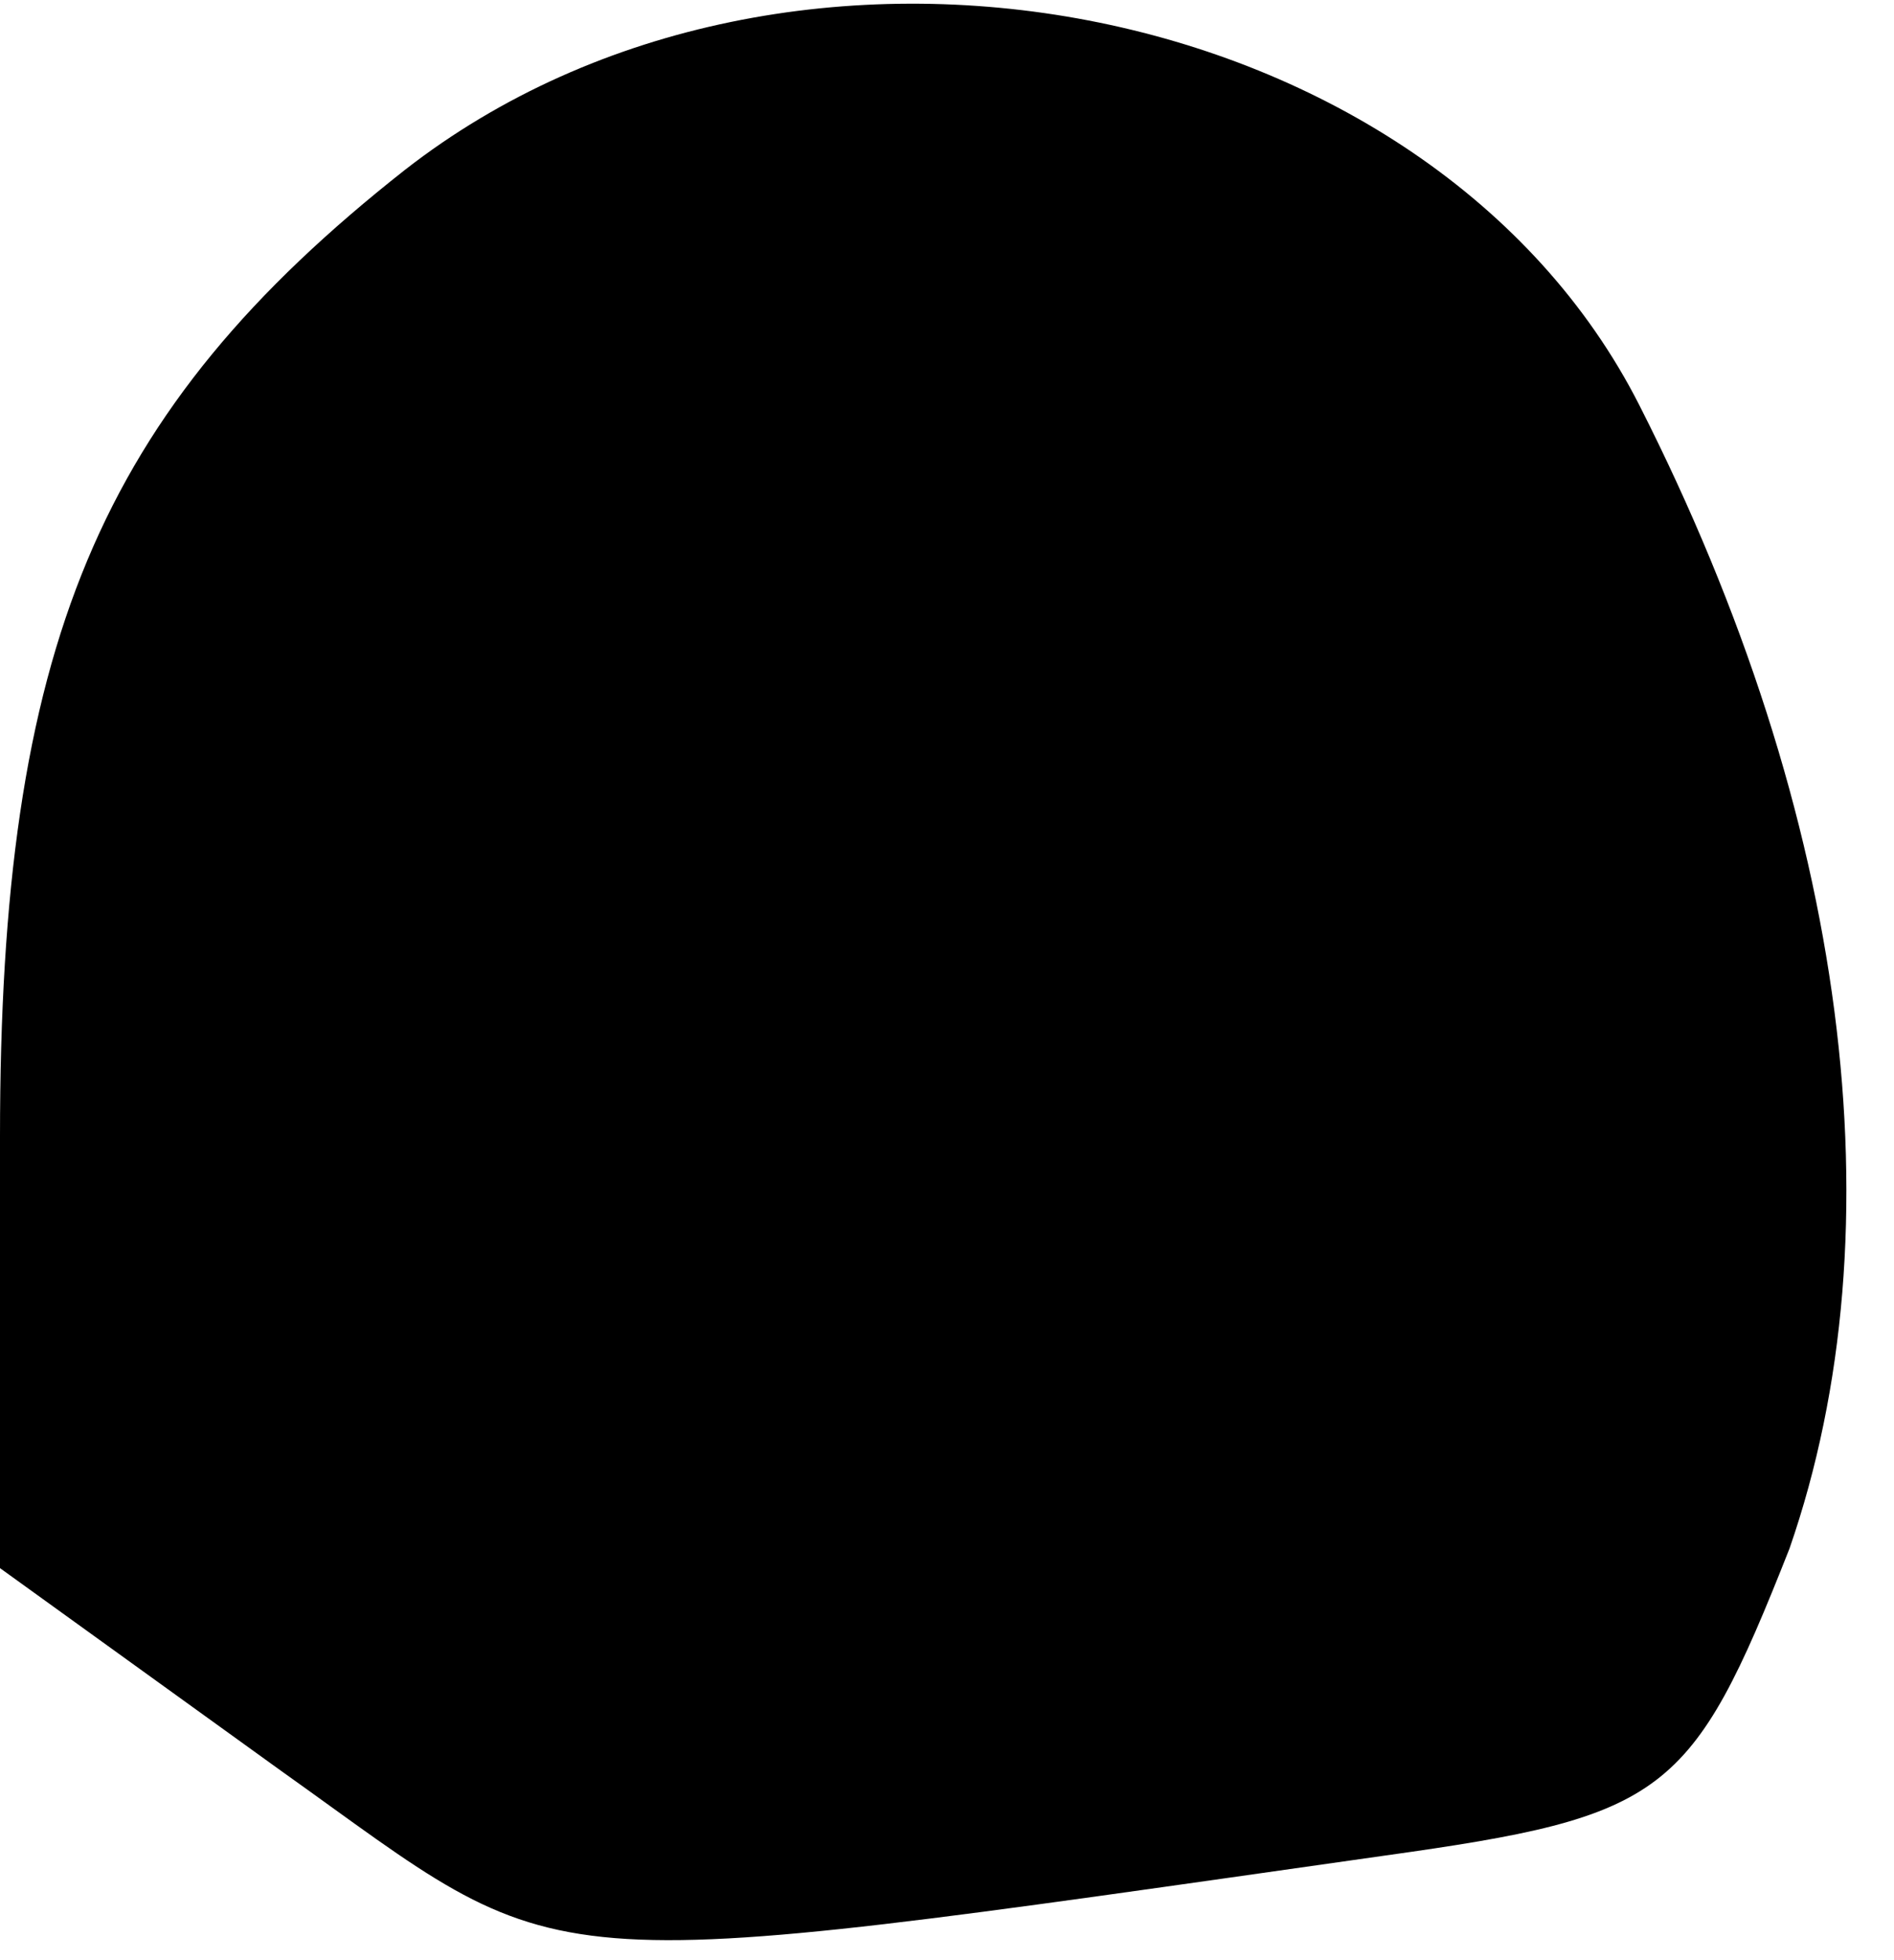 <?xml version="1.0" standalone="no"?>
<!DOCTYPE svg PUBLIC "-//W3C//DTD SVG 20010904//EN"
 "http://www.w3.org/TR/2001/REC-SVG-20010904/DTD/svg10.dtd">
<svg version="1.0" xmlns="http://www.w3.org/2000/svg"
 width="29pt" height="30pt" viewBox="0 0 29 30"
 preserveAspectRatio="xMidYMid meet">
<g transform="translate(0,30) scale(0.1,-0.1)"
fill="#000000" stroke="none">
<path fill="#000000" stroke="none" d="M62 274 c-47 -37 -62 -73 -62 -148 l0
-66 43 -31 c45 -32 35 -32 169 -13 43 6 47 9 62 47 17 49 9 112 -23 175 -32
63 -130 82 -189 36z"/>
</g>
</svg>
